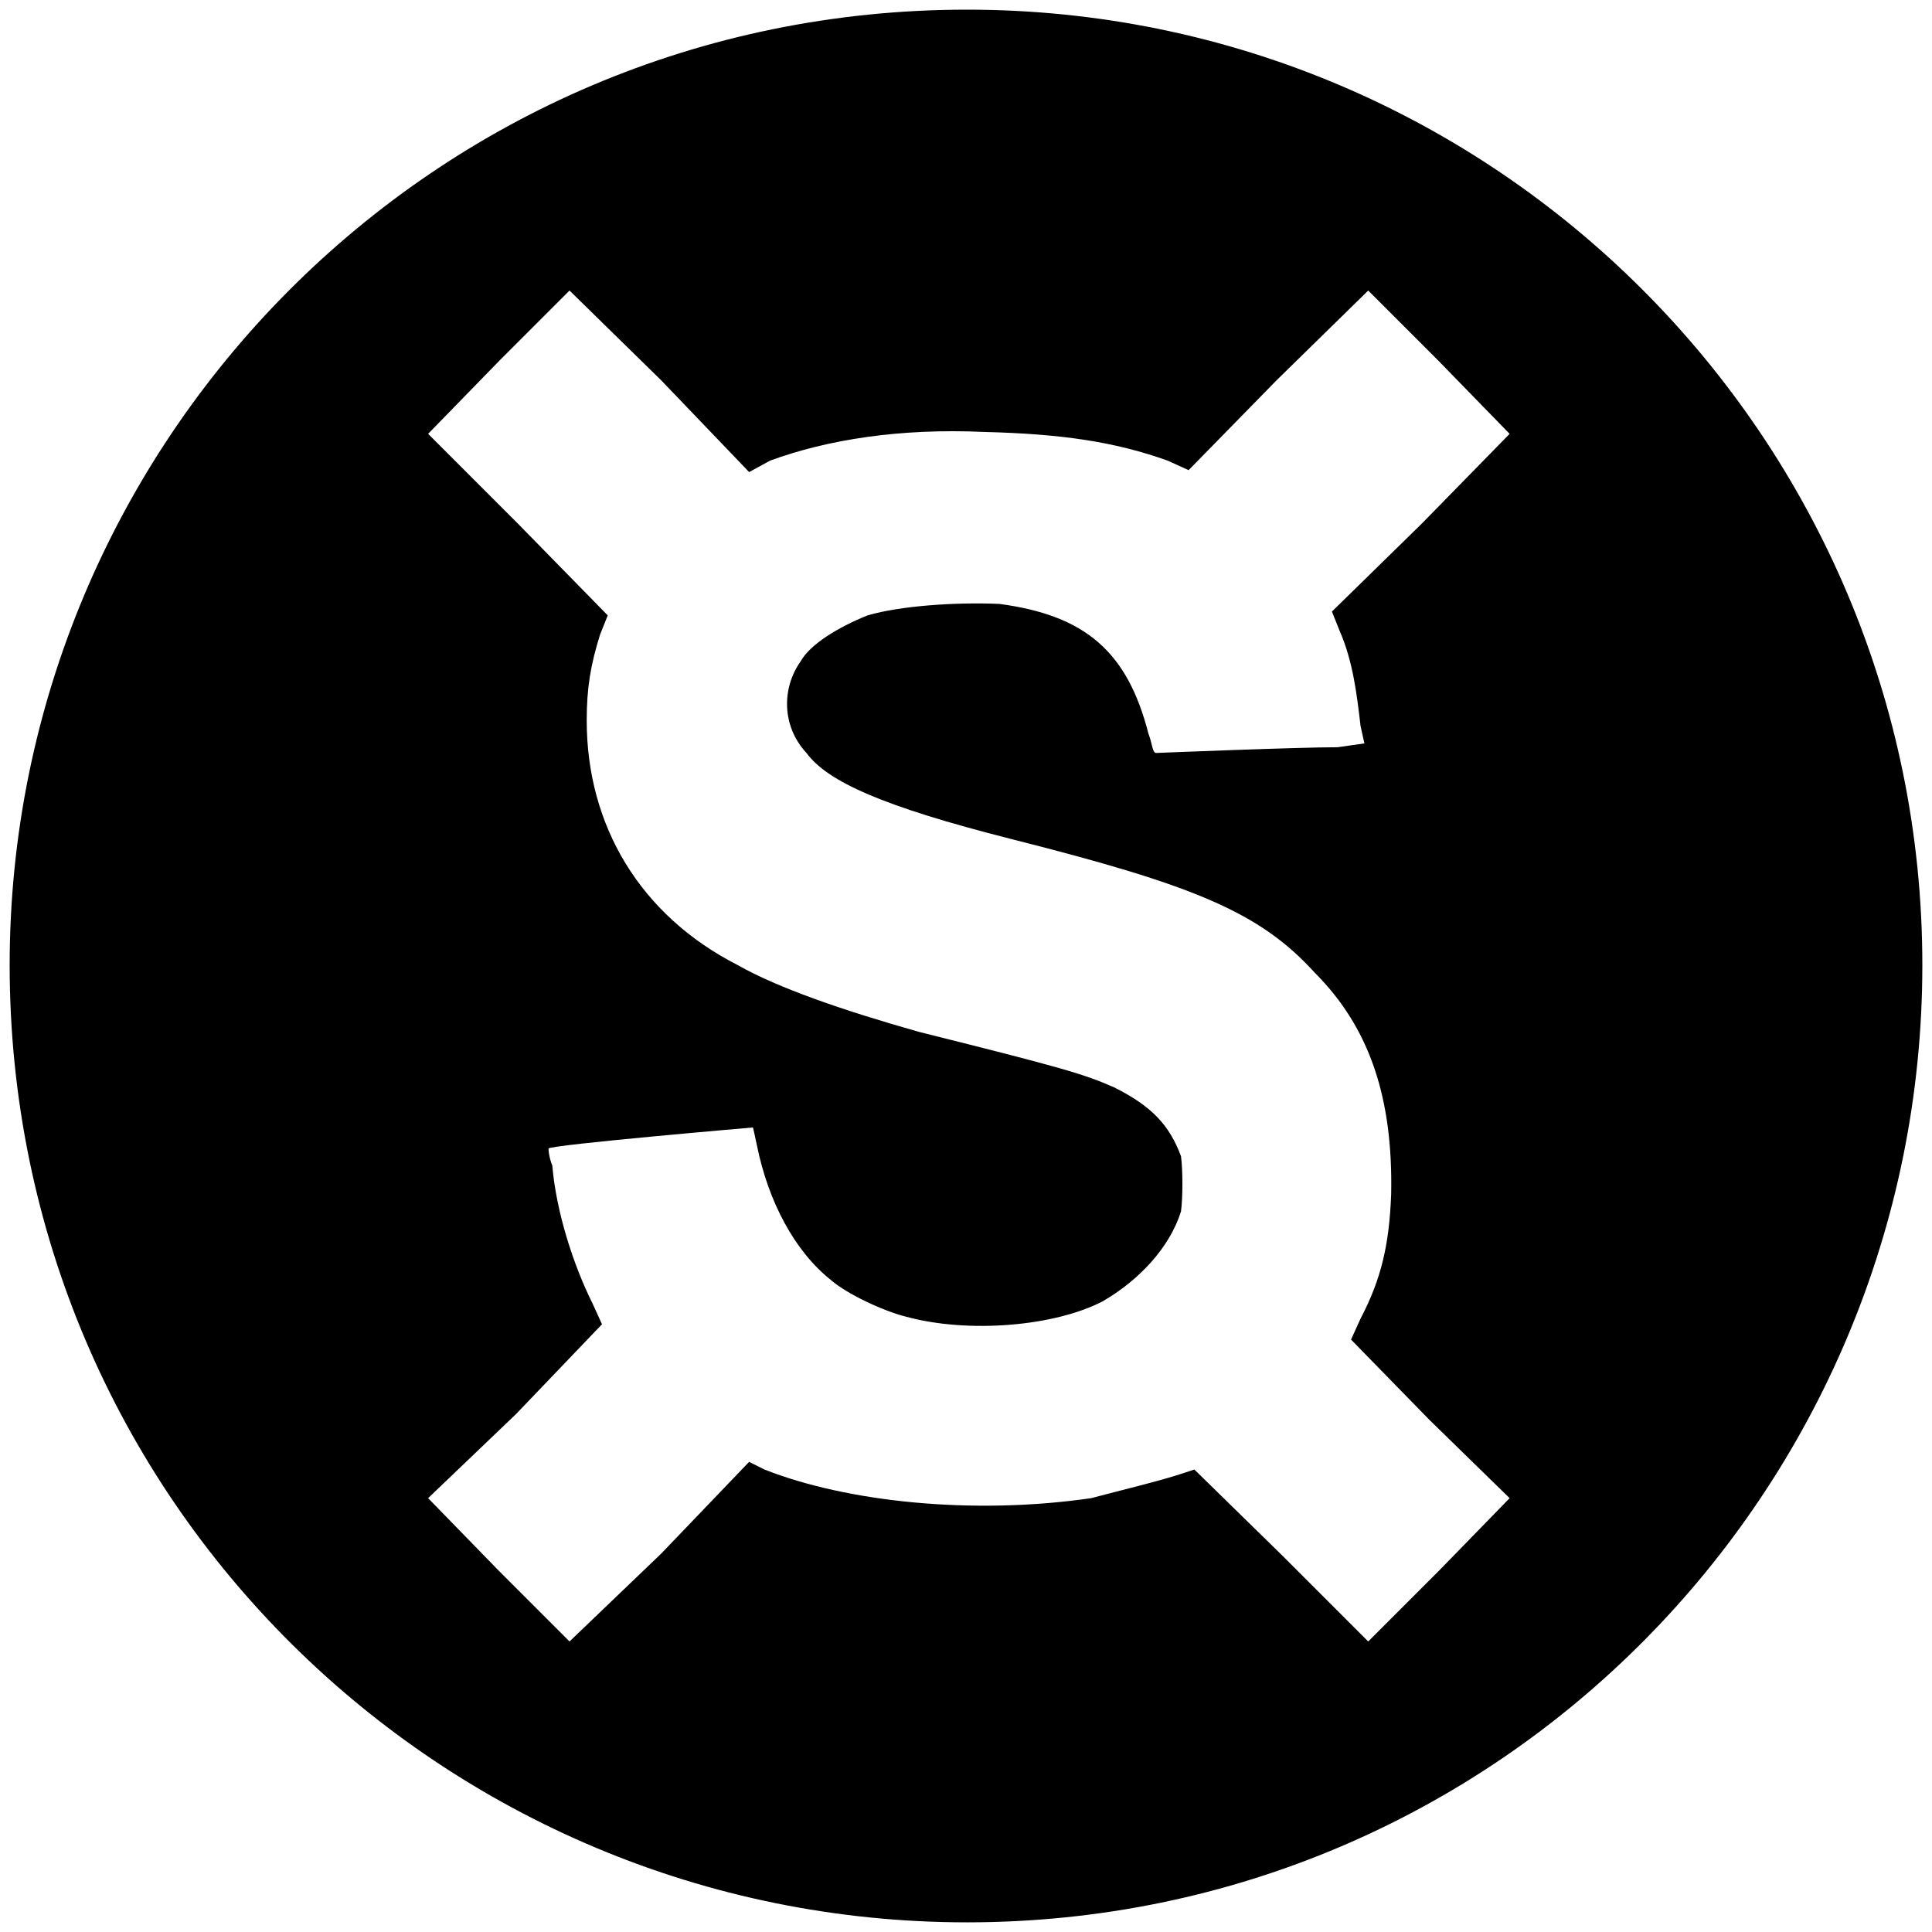 <svg xmlns="http://www.w3.org/2000/svg" width="1000" height="1000">
  <path d="M500.496 995.003c275.935 0 494.507-224.506 494.507-495.496C995.003 226.54 773.464 5 500.496 5 223.572 5 5 229.506 5 499.507c0 276.924 224.506 495.496 495.496 495.496zm-278.902-219.56 45.495-43.518 44.505-46.483-4.945-10.88c-9.89-19.78-18.79-47.472-20.769-71.208-1.978-4.945-1.978-8.901-1.978-8.901 1.978-1.979 105.825-10.88 105.825-10.88s.989 3.956 1.978 8.901c5.934 29.67 19.78 55.385 38.571 70.22 7.912 6.924 26.704 15.825 38.572 18.792 32.637 8.9 77.143 4.945 101.868-7.912 18.791-10.88 34.616-27.693 40.55-46.484.989-6.923.989-21.758 0-28.681-5.934-15.825-14.835-25.715-34.616-35.605-15.824-6.923-25.714-9.89-100.88-28.681-38.57-10.88-73.186-22.748-93.956-34.616-50.44-25.714-78.132-72.198-78.132-126.594 0-16.813 1.978-28.681 6.923-44.505l3.956-9.89-46.483-47.473-46.484-46.484 36.594-37.582 36.593-36.594 47.473 46.484 45.495 47.472 10.879-5.934c29.67-10.879 67.253-16.813 110.77-14.835 39.56.99 67.252 4.945 94.945 14.835l10.879 4.945 45.494-46.483 47.473-46.484 36.594 36.594 36.593 37.582-45.494 46.484-46.484 45.494 3.956 9.89c6.923 15.825 8.901 32.638 10.88 49.451l1.977 8.901-13.846 1.979c-20.77 0-93.956 2.967-93.956 2.967-1.978 0-1.978-4.946-3.956-9.89-10.88-42.528-32.638-61.32-77.144-67.254-22.747-.989-51.428.99-68.242 5.935-14.835 5.934-29.67 14.835-34.615 23.736-9.89 13.846-9.89 33.626 2.967 47.473 10.88 14.835 39.56 27.692 105.824 44.505 93.957 23.737 128.572 37.583 157.254 69.231 28.681 28.682 40.55 65.275 39.56 114.726-.989 25.714-4.945 43.516-15.824 64.286l-4.945 10.879 40.55 41.539 41.538 40.55-36.593 37.582-36.594 36.593-44.505-44.505-45.495-44.506-5.934 1.978c-11.868 3.956-32.638 8.901-47.473 12.857-61.319 8.901-126.594 1.978-169.121-14.835l-7.912-3.956-45.495 47.473-47.473 45.494-36.593-36.593z" style="fill:#000;fill-opacity:1;fill-rule:nonzero;stroke:none;"/>
</svg>
